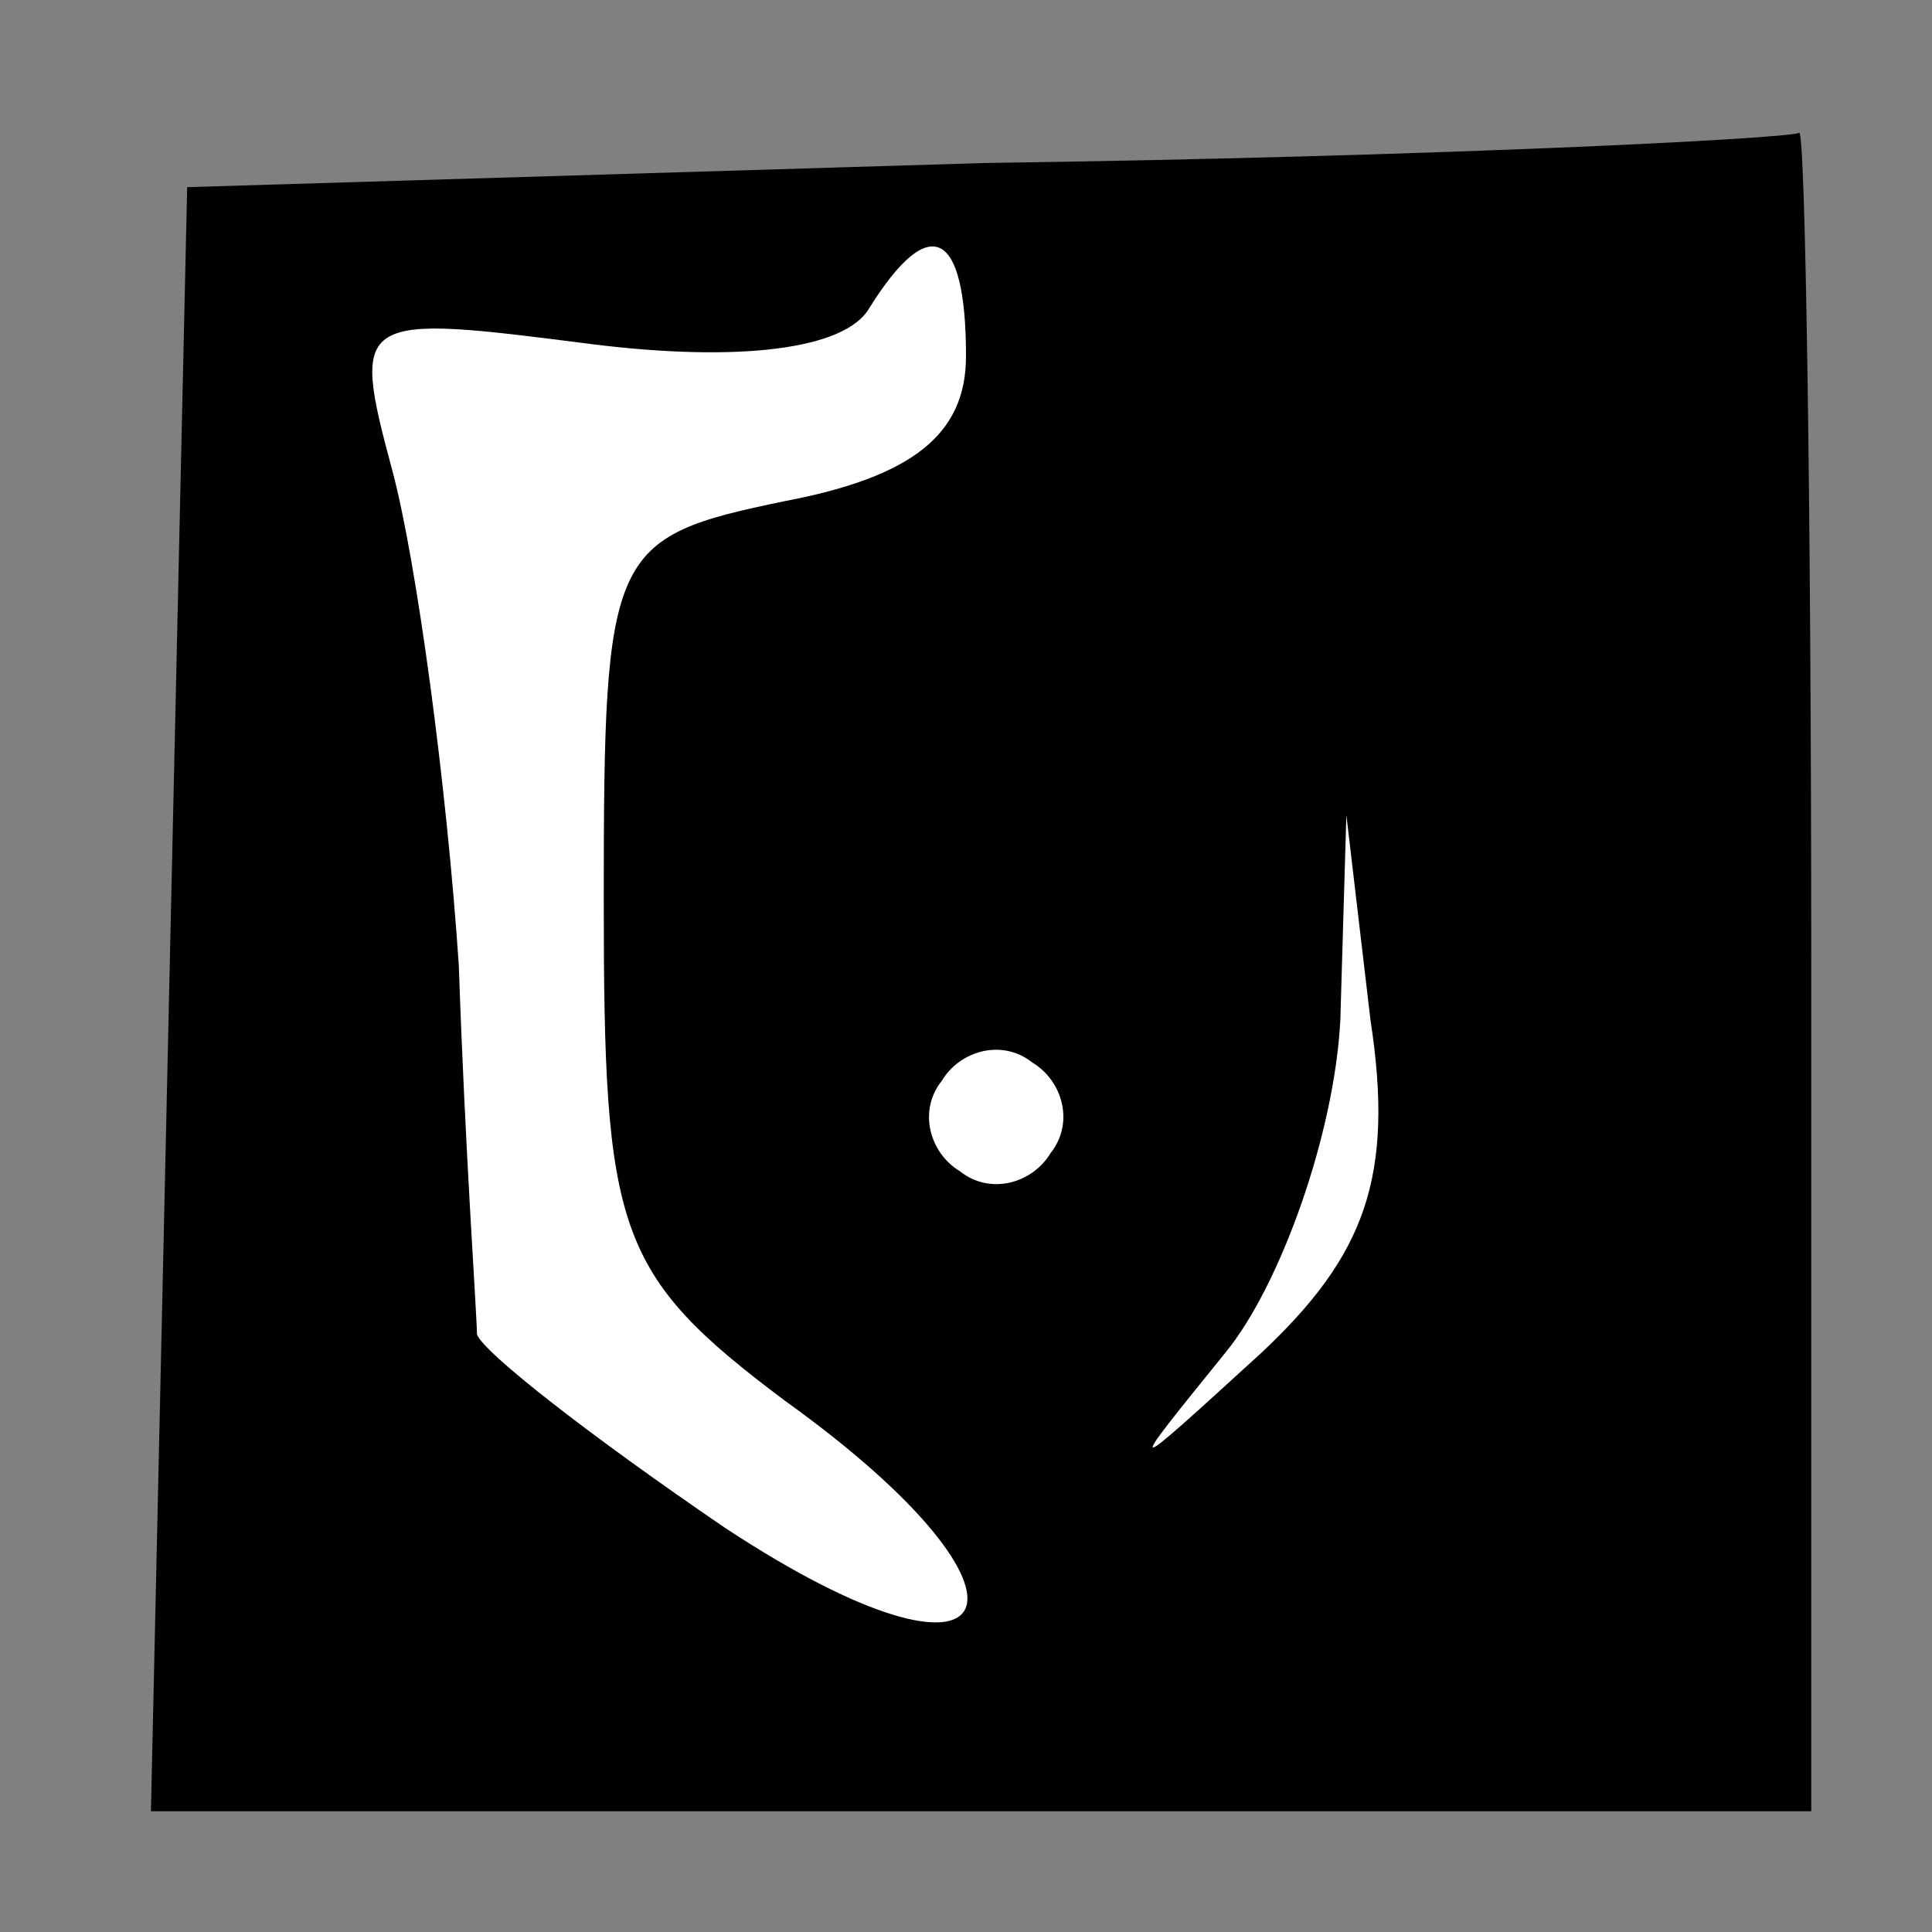 <?xml version="1.0" standalone="no"?>
<!DOCTYPE svg PUBLIC "-//W3C//DTD SVG 20010904//EN"
 "http://www.w3.org/TR/2001/REC-SVG-20010904/DTD/svg10.dtd">
<svg version="1.0" xmlns="http://www.w3.org/2000/svg"
 width="32pt" height="32pt" viewBox="0 0 32 32"
 preserveAspectRatio="xMidYMid meet">
<rect x="0" y="0" width="32" height="32" fill="#808080" stroke="none"/>
<g transform="translate(0,32) scale(0.1,-0.1)"
fill="#000000" stroke="none">
<path fill="#000000" stroke="none" d="M163 293 l-132 -4 -3 -134 -3 -135 138
0 137 0 0 140 c0 77 -1 139 -2 138 -2 -1 -62 -4 -135 -5z"/>
<path fill="#ffffff" stroke="none" d="M160 261 c0 -13 -9 -20 -30 -24 -29 -6
-30 -8 -30 -66 0 -55 2 -62 30 -83 46 -33 37 -52 -10 -21 -22 15 -40 29 -41
32 0 3 -2 31 -3 61 -2 30 -7 67 -11 82 -7 26 -6 26 33 21 24 -3 42 -1 46 6 10
16 16 13 16 -8z"/>
<path fill="#ffffff" stroke="none" d="M209 96 c-23 -21 -23 -21 -6 0 9 11 18
36 19 55 l1 34 4 -34 c4 -26 -1 -39 -18 -55z"/>
<path fill="#ffffff" stroke="none" d="M174 129 c-3 -5 -10 -7 -15 -3 -5 3 -7
10 -3 15 3 5 10 7 15 3 5 -3 7 -10 3 -15z"/>
</g>
</svg>
